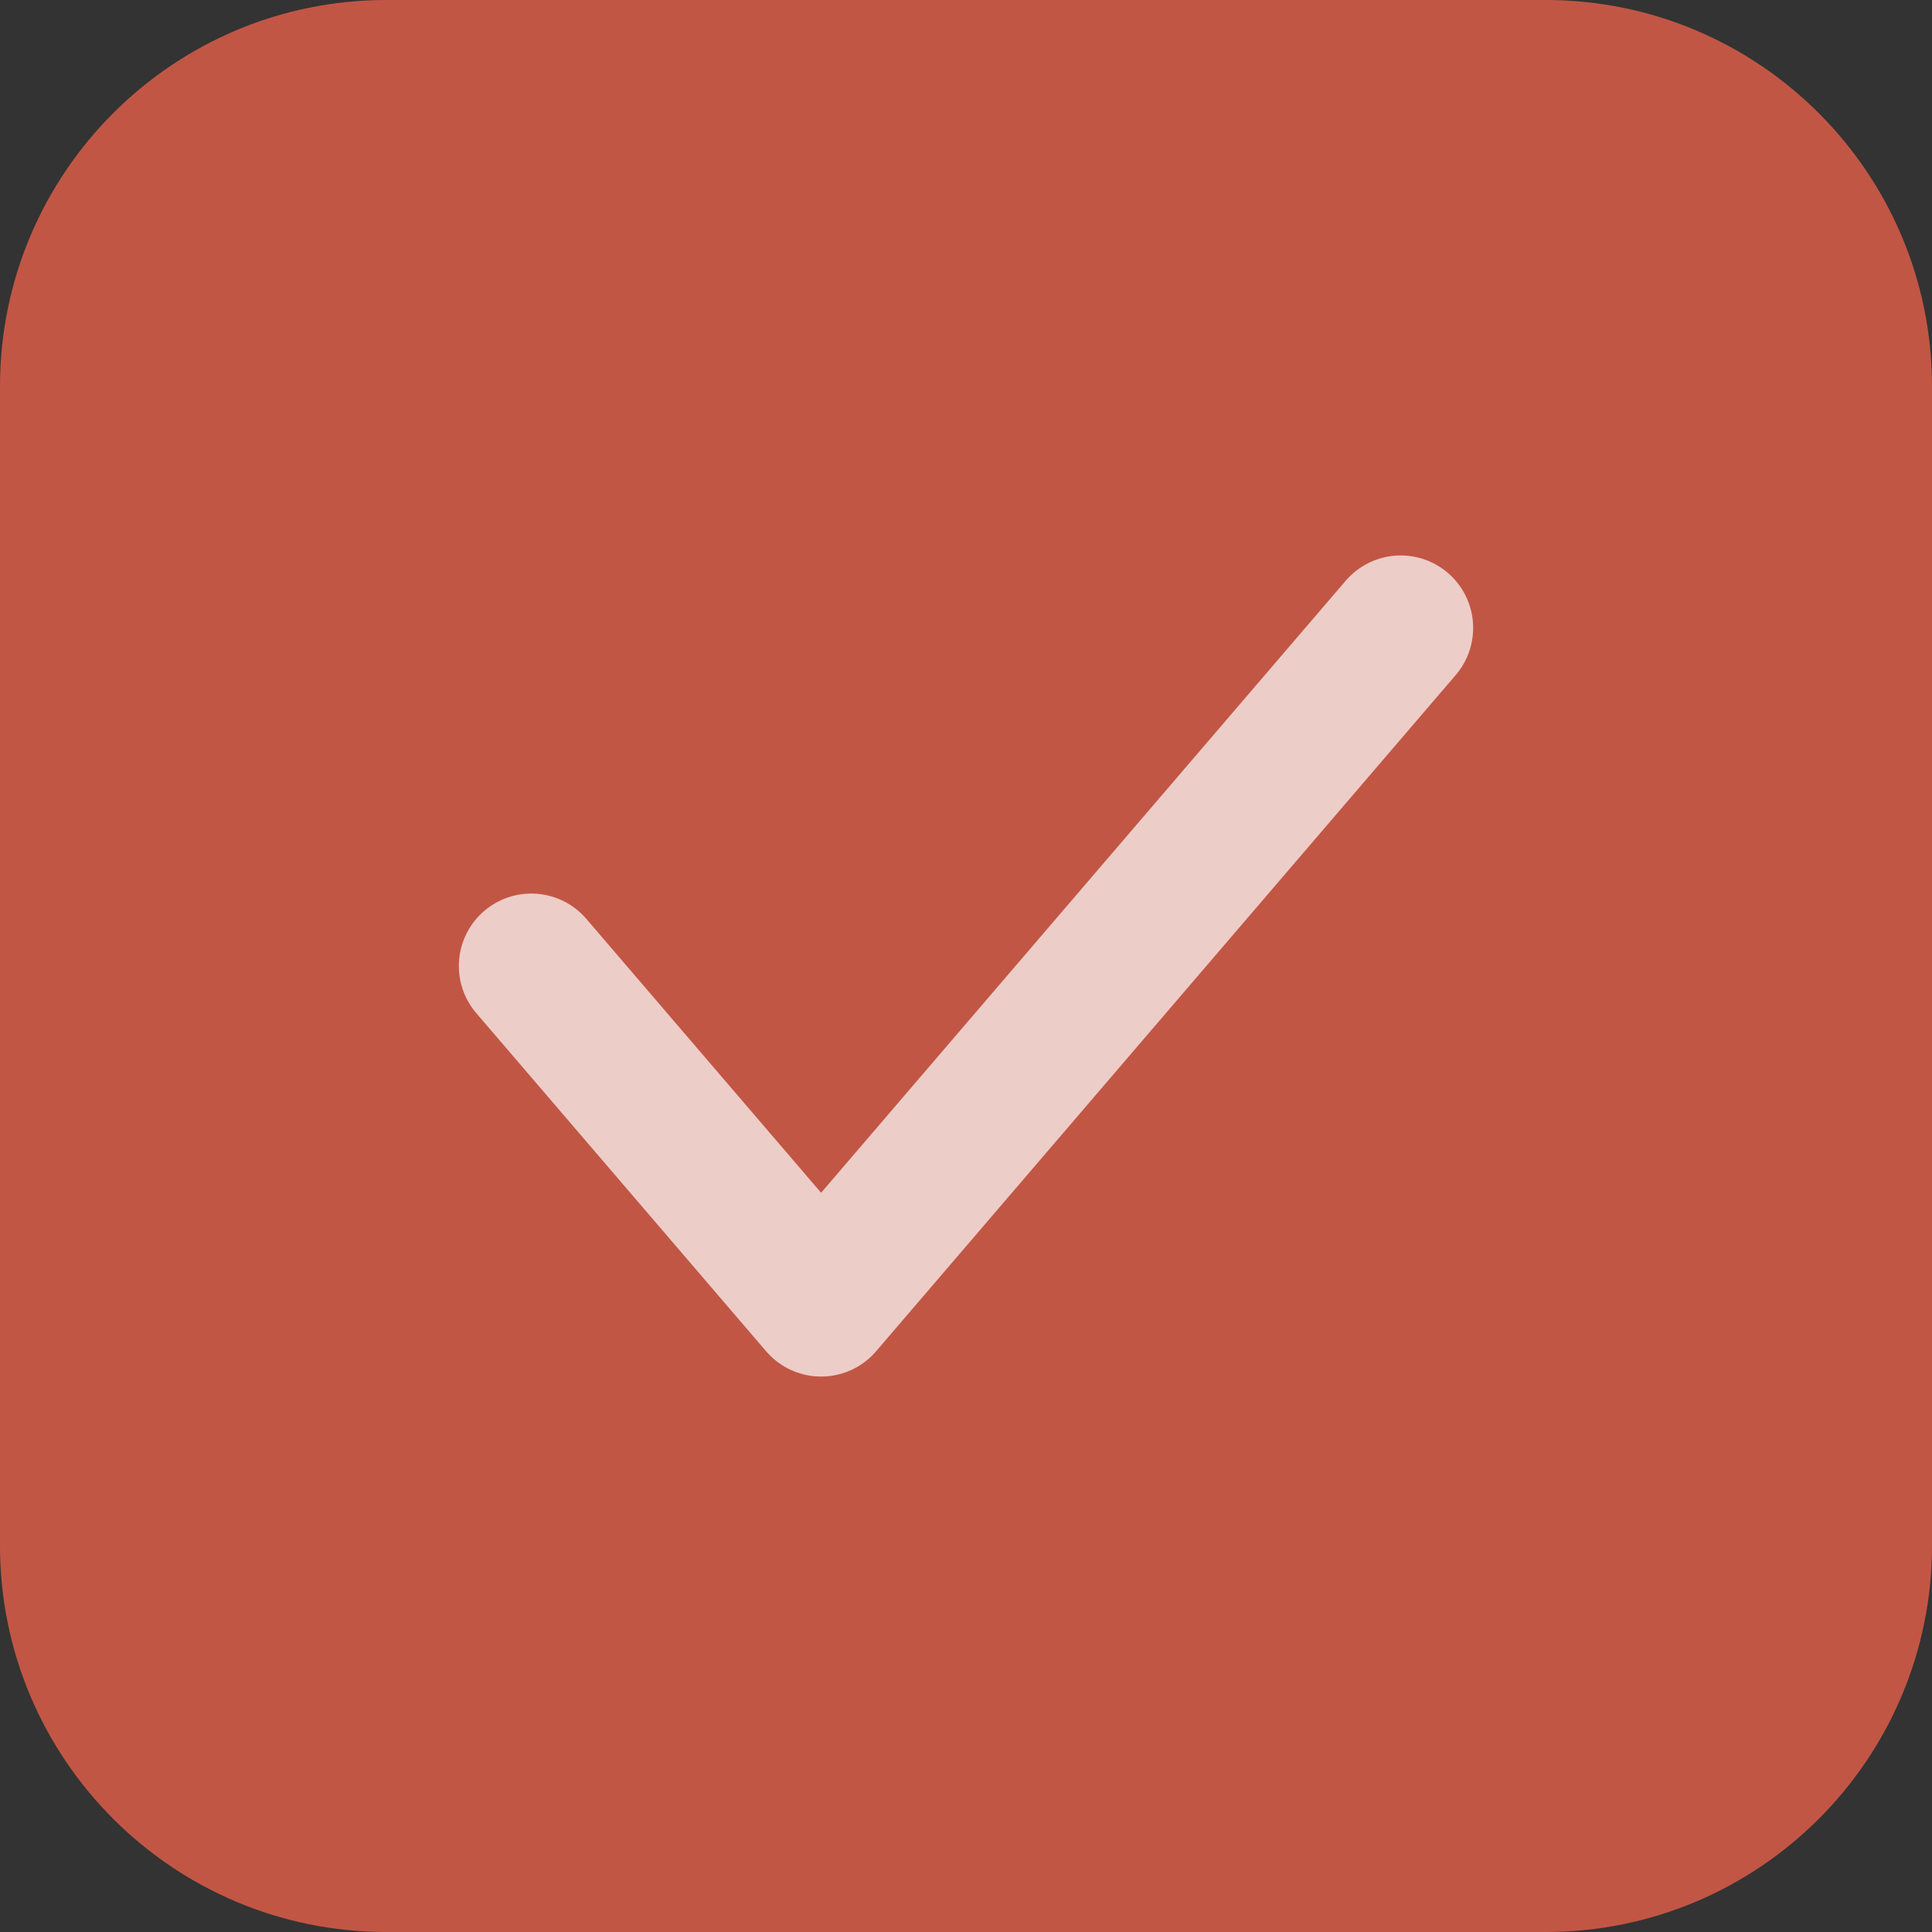 <?xml version="1.0" encoding="UTF-8"?>
<svg width="20px" height="20px" viewBox="0 0 20 20" version="1.1" xmlns="http://www.w3.org/2000/svg" xmlns:xlink="http://www.w3.org/1999/xlink">
    <rect x="0" y="0" width="20" height="20" fill="#333333" stroke="none"/>
    <title>4BFADC6D-0AFF-49EA-AFB6-17C5E18DB703</title>
    <g id="💎-Components" stroke="none" stroke-width="1" fill="none" fill-rule="evenodd">
        <g id="Selection-Controls" transform="translate(-371, -400)">
            <g id="checkbox-/-20-/-chk_black_on_disable" transform="translate(371, 400)">
                <path d="M0,0 L20,0 L20,20 L0,20 L0,0 Z" id="States-01=01.-Selected,-States-02=01.-Enabled,-Size=20,-Dark-Mode=No-(Background)"></path>
                <path d="M4,0 L16,0 C18.209,-4.05812251e-16 20,1.791 20,4 L20,16 C20,18.209 18.209,20 16,20 L4,20 C1.791,20 2.705415e-16,18.209 0,16 L0,4 C-2.705415e-16,1.791 1.791,4.05812251e-16 4,0 Z" id="사각형-275" fill="#FF664D" opacity="0.7"></path>
                <path d="M5.5,10 L8.5,13.5 L14.5,6.5" id="Stroke-3" stroke="#FFFFFF" stroke-width="1.5" opacity="0.7" stroke-linecap="round" stroke-linejoin="round" stroke-dasharray="0,0" fill-rule="nonzero"></path>
            </g>
        </g>
    </g>
</svg>